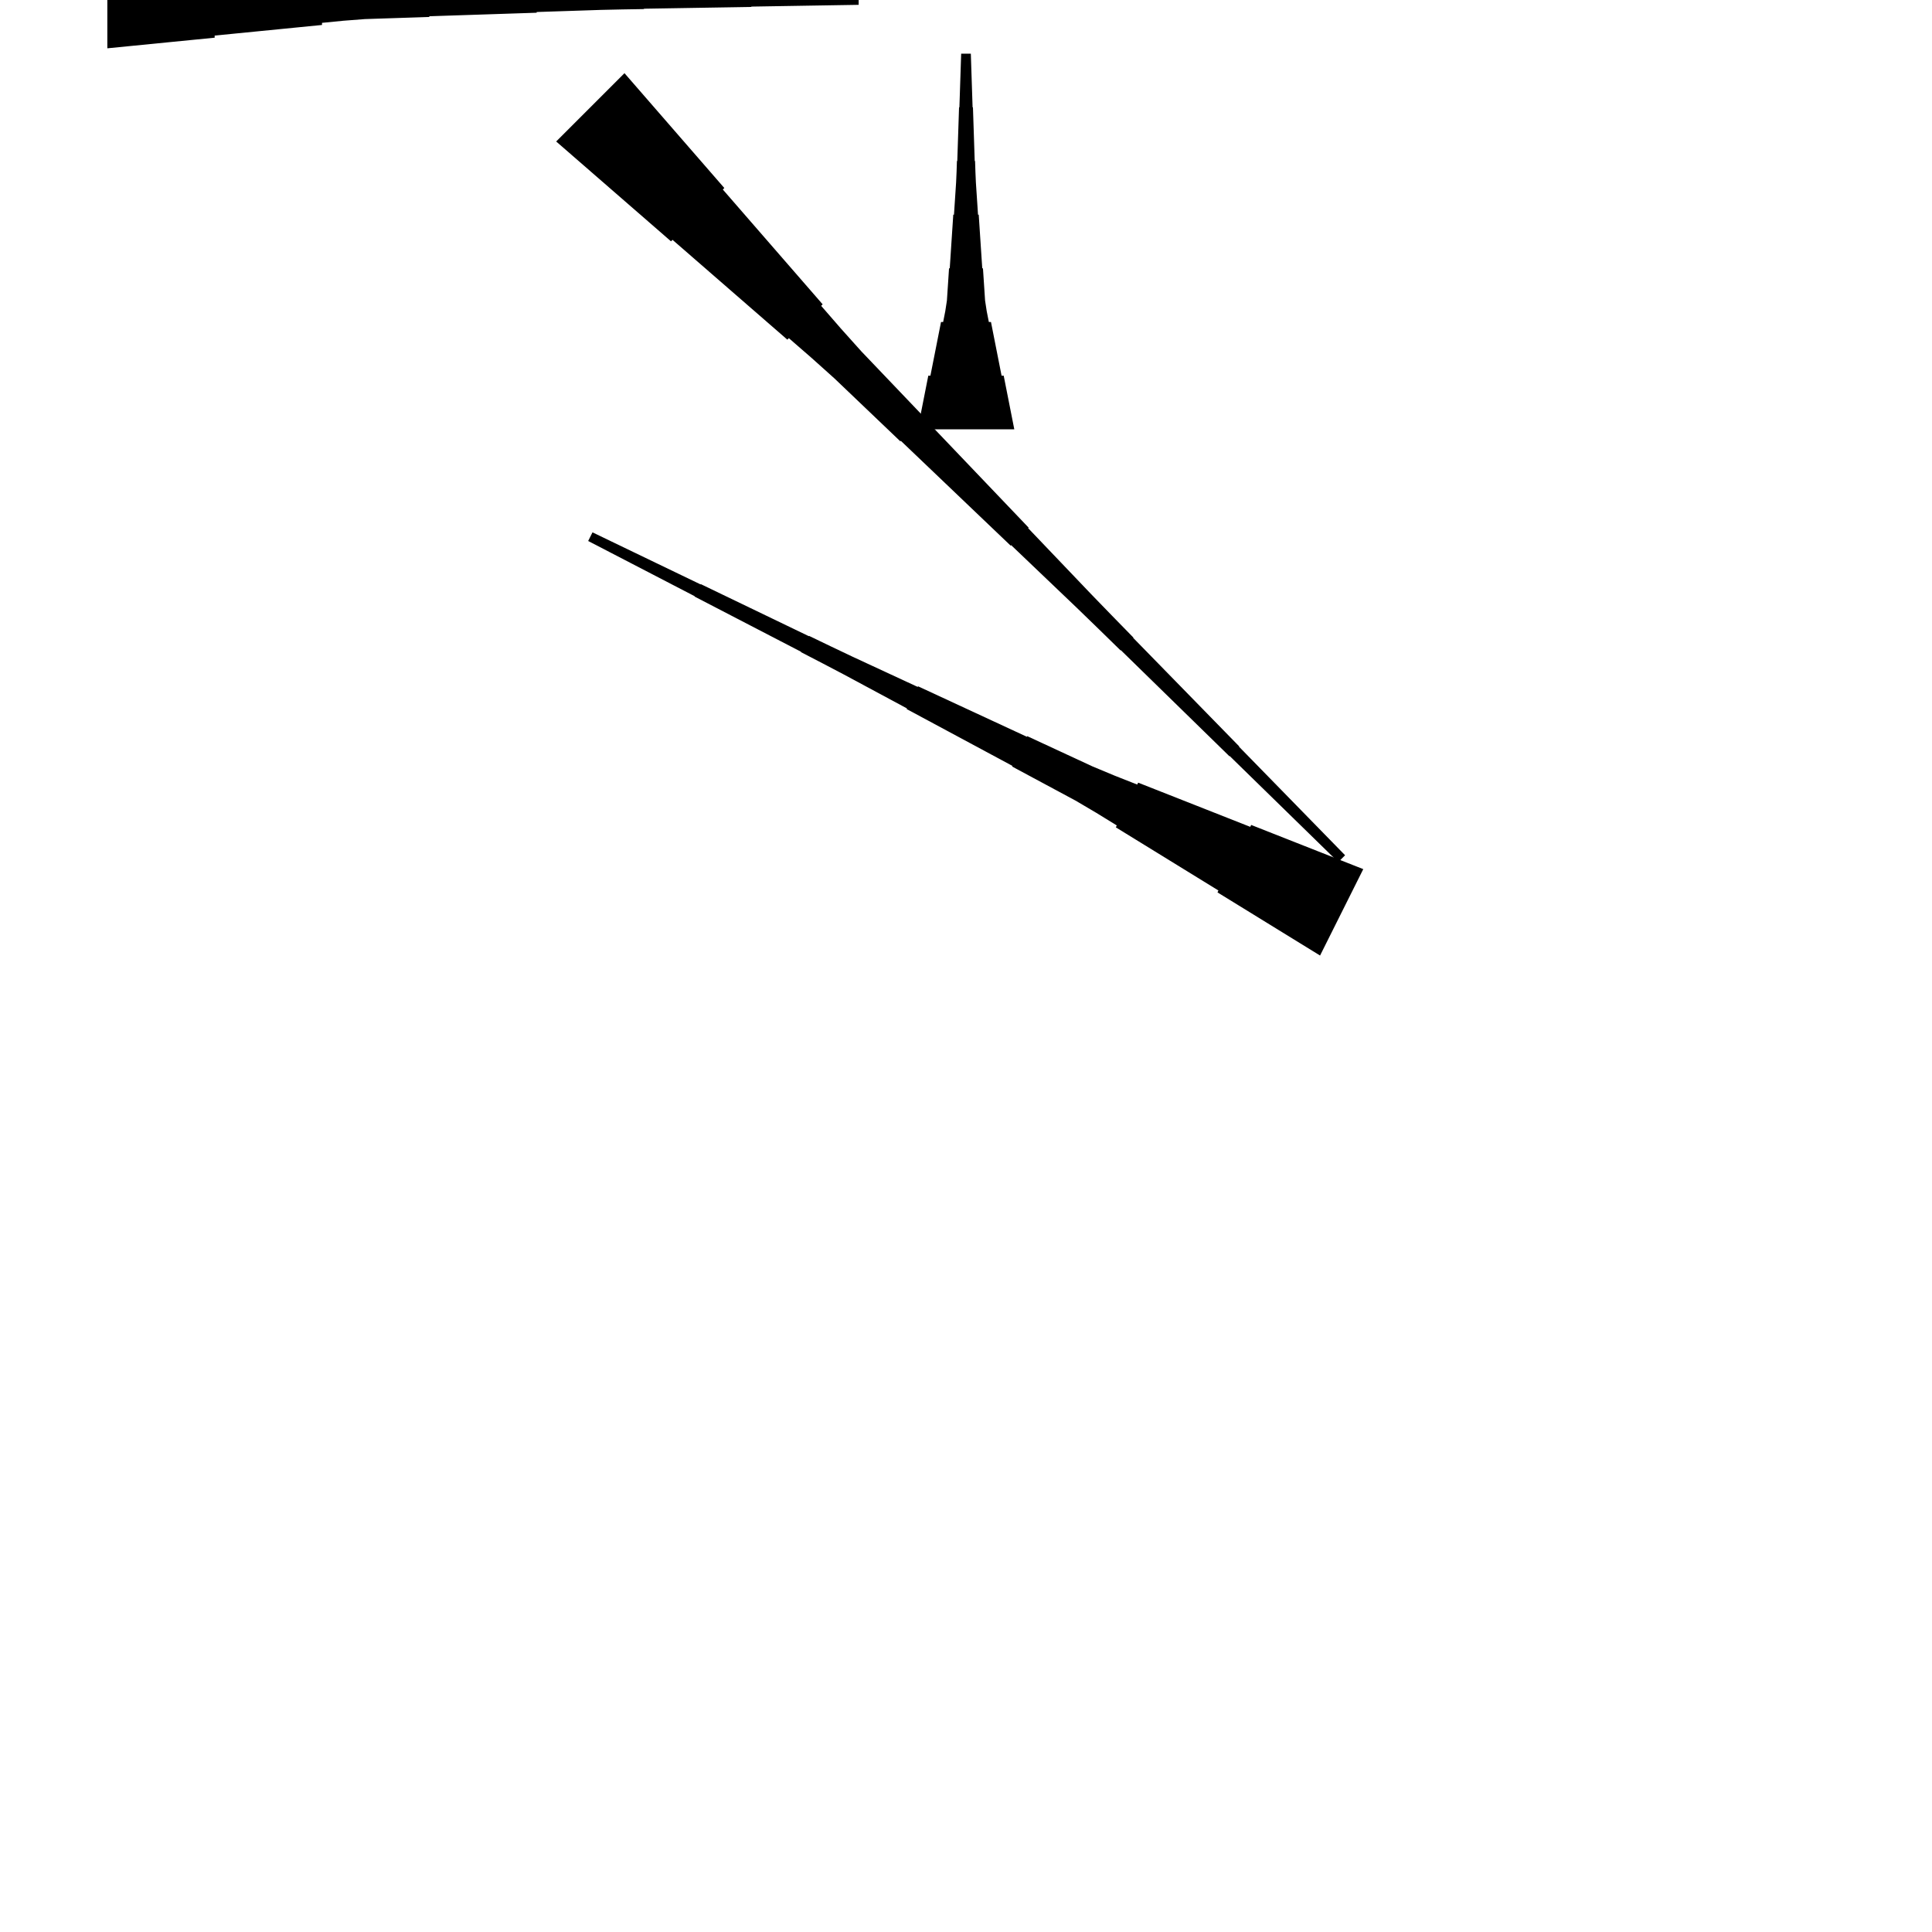 <?xml version="1.0" encoding="UTF-8"?>
<!-- Flat -->
<svg version="1.1" xmlns="http://www.w3.org/2000/svg" xmlns:xlink="http://www.w3.org/1999/xlink" width="283.465pt" height="283.465pt" viewBox="0 0 283.465 283.465">
<title>Untitled</title>
<polygon points="193.681 140.197 190.671 138.344 187.66 136.491 184.65 134.637 181.639 132.784 178.629 130.931 178.768 130.653 175.757 128.8 172.747 126.947 169.737 125.094 166.726 123.241 163.716 121.388 163.855 121.109 160.844 119.256 157.803 117.465 154.7 115.797 151.596 114.13 148.493 112.462 148.54 112.37 145.436 110.702 142.333 109.034 139.23 107.367 136.127 105.699 133.023 104.032 133.07 103.939 129.967 102.272 126.863 100.604 123.76 98.936 120.641 97.3 117.515 95.679 117.538 95.632 114.412 94.011 111.285 92.39 108.159 90.769 105.033 89.147 101.906 87.526 101.929 87.48 98.803 85.859 95.677 84.237 92.55 82.616 89.424 80.995 86.297 79.374 86.931 78.106 90.104 79.635 93.277 81.163 96.45 82.692 99.622 84.22 102.795 85.748 102.818 85.702 105.991 87.231 109.164 88.759 112.337 90.287 115.509 91.816 118.682 93.344 118.705 93.298 121.878 94.826 125.059 96.339 128.255 97.821 131.451 99.303 134.647 100.785 134.693 100.693 137.889 102.175 141.085 103.657 144.281 105.139 147.477 106.621 150.673 108.103 150.719 108.01 153.915 109.492 157.111 110.974 160.307 112.456 163.565 113.814 166.854 115.111 166.993 114.833 170.282 116.129 173.571 117.426 176.859 118.722 180.148 120.019 183.437 121.315 183.576 121.037 186.865 122.334 190.153 123.63 193.442 124.927 196.731 126.223 200.02 127.52" fill="rgba(0,0,0,1)" />
<polygon points="91.625 10.737 94.555 14.107 97.484 17.476 100.414 20.846 103.344 24.215 106.273 27.585 106.053 27.805 108.983 31.175 111.912 34.544 114.842 37.914 117.772 41.283 120.701 44.653 120.481 44.873 123.411 48.243 126.389 51.563 129.466 54.786 132.542 58.009 135.618 61.232 135.545 61.306 138.621 64.528 141.697 67.751 144.774 70.974 147.85 74.197 150.926 77.42 150.853 77.493 153.929 80.716 157.006 83.939 160.082 87.162 163.183 90.361 166.295 93.547 166.259 93.584 169.372 96.77 172.485 99.956 175.598 103.143 178.71 106.329 181.823 109.515 181.787 109.552 184.9 112.738 188.013 115.924 191.126 119.111 194.239 122.297 197.351 125.483 196.349 126.485 193.163 123.372 189.977 120.26 186.791 117.147 183.604 114.034 180.418 110.921 180.381 110.957 177.195 107.844 174.009 104.731 170.822 101.618 167.636 98.506 164.45 95.393 164.413 95.429 161.227 92.316 158.029 89.216 154.805 86.139 151.583 83.063 148.36 79.987 148.286 80.06 145.063 76.984 141.84 73.908 138.618 70.831 135.395 67.755 132.172 64.679 132.098 64.752 128.875 61.676 125.652 58.599 122.43 55.523 119.109 52.545 115.739 49.615 115.519 49.835 112.15 46.906 108.78 43.976 105.41 41.046 102.041 38.117 98.671 35.187 98.451 35.407 95.082 32.477 91.712 29.548 88.342 26.618 84.973 23.689 81.603 20.759" fill="rgba(0,0,0,1)" />
<polygon points="134.646 62.992 134.957 61.417 135.268 59.843 135.579 58.268 135.89 56.693 136.201 55.118 136.512 55.118 136.823 53.543 137.135 51.968 137.446 50.394 137.757 48.819 138.068 47.244 138.379 47.244 138.69 45.669 138.932 44.094 139.036 42.52 139.14 40.945 139.243 39.37 139.347 39.37 139.451 37.795 139.554 36.221 139.658 34.646 139.762 33.071 139.866 31.496 139.969 31.496 140.073 29.921 140.177 28.346 140.28 26.772 140.35 25.197 140.401 23.622 140.453 23.622 140.505 22.047 140.557 20.472 140.609 18.898 140.661 17.323 140.713 15.748 140.764 15.748 140.816 14.173 140.868 12.598 140.92 11.024 140.972 9.449 141.024 7.874 142.441 7.874 142.493 9.449 142.545 11.024 142.596 12.598 142.648 14.173 142.7 15.748 142.752 15.748 142.804 17.323 142.856 18.898 142.908 20.472 142.959 22.047 143.011 23.622 143.063 23.622 143.115 25.197 143.184 26.772 143.288 28.346 143.392 29.921 143.495 31.496 143.599 31.496 143.703 33.071 143.806 34.646 143.91 36.221 144.014 37.795 144.118 39.37 144.221 39.37 144.325 40.945 144.429 42.52 144.532 44.094 144.774 45.669 145.085 47.244 145.397 47.244 145.708 48.819 146.019 50.394 146.33 51.968 146.641 53.543 146.952 55.118 147.263 55.118 147.574 56.693 147.886 58.268 148.197 59.843 148.508 61.417 148.819 62.992" fill="rgba(0,0,0,1)" />
<polygon points="15.748 -7.087 18.898 -6.776 22.047 -6.464 25.197 -6.153 28.346 -5.842 31.496 -5.531 31.496 -5.22 34.646 -4.909 37.795 -4.598 40.945 -4.287 44.094 -3.975 47.244 -3.664 47.244 -3.353 50.394 -3.042 53.543 -2.8 56.693 -2.696 59.843 -2.593 62.992 -2.489 62.992 -2.385 66.142 -2.281 69.291 -2.178 72.441 -2.074 75.591 -1.97 78.74 -1.867 78.74 -1.763 81.89 -1.659 85.039 -1.556 88.189 -1.452 91.339 -1.383 94.488 -1.331 94.488 -1.279 97.638 -1.227 100.787 -1.175 103.937 -1.123 107.087 -1.072 110.236 -1.02 110.236 -0.968 113.386 -0.916 116.535 -0.864 119.685 -0.812 122.835 -0.76 125.984 -0.709 125.984 0.709 122.835 0.76 119.685 0.812 116.535 0.864 113.386 0.916 110.236 0.968 110.236 1.02 107.087 1.072 103.937 1.123 100.787 1.175 97.638 1.227 94.488 1.279 94.488 1.331 91.339 1.383 88.189 1.452 85.039 1.556 81.89 1.659 78.74 1.763 78.74 1.867 75.591 1.97 72.441 2.074 69.291 2.178 66.142 2.281 62.992 2.385 62.992 2.489 59.843 2.593 56.693 2.696 53.543 2.8 50.394 3.042 47.244 3.353 47.244 3.664 44.094 3.975 40.945 4.287 37.795 4.598 34.646 4.909 31.496 5.22 31.496 5.531 28.346 5.842 25.197 6.153 22.047 6.464 18.898 6.776 15.748 7.087" fill="rgba(0,0,0,1)" />
</svg>